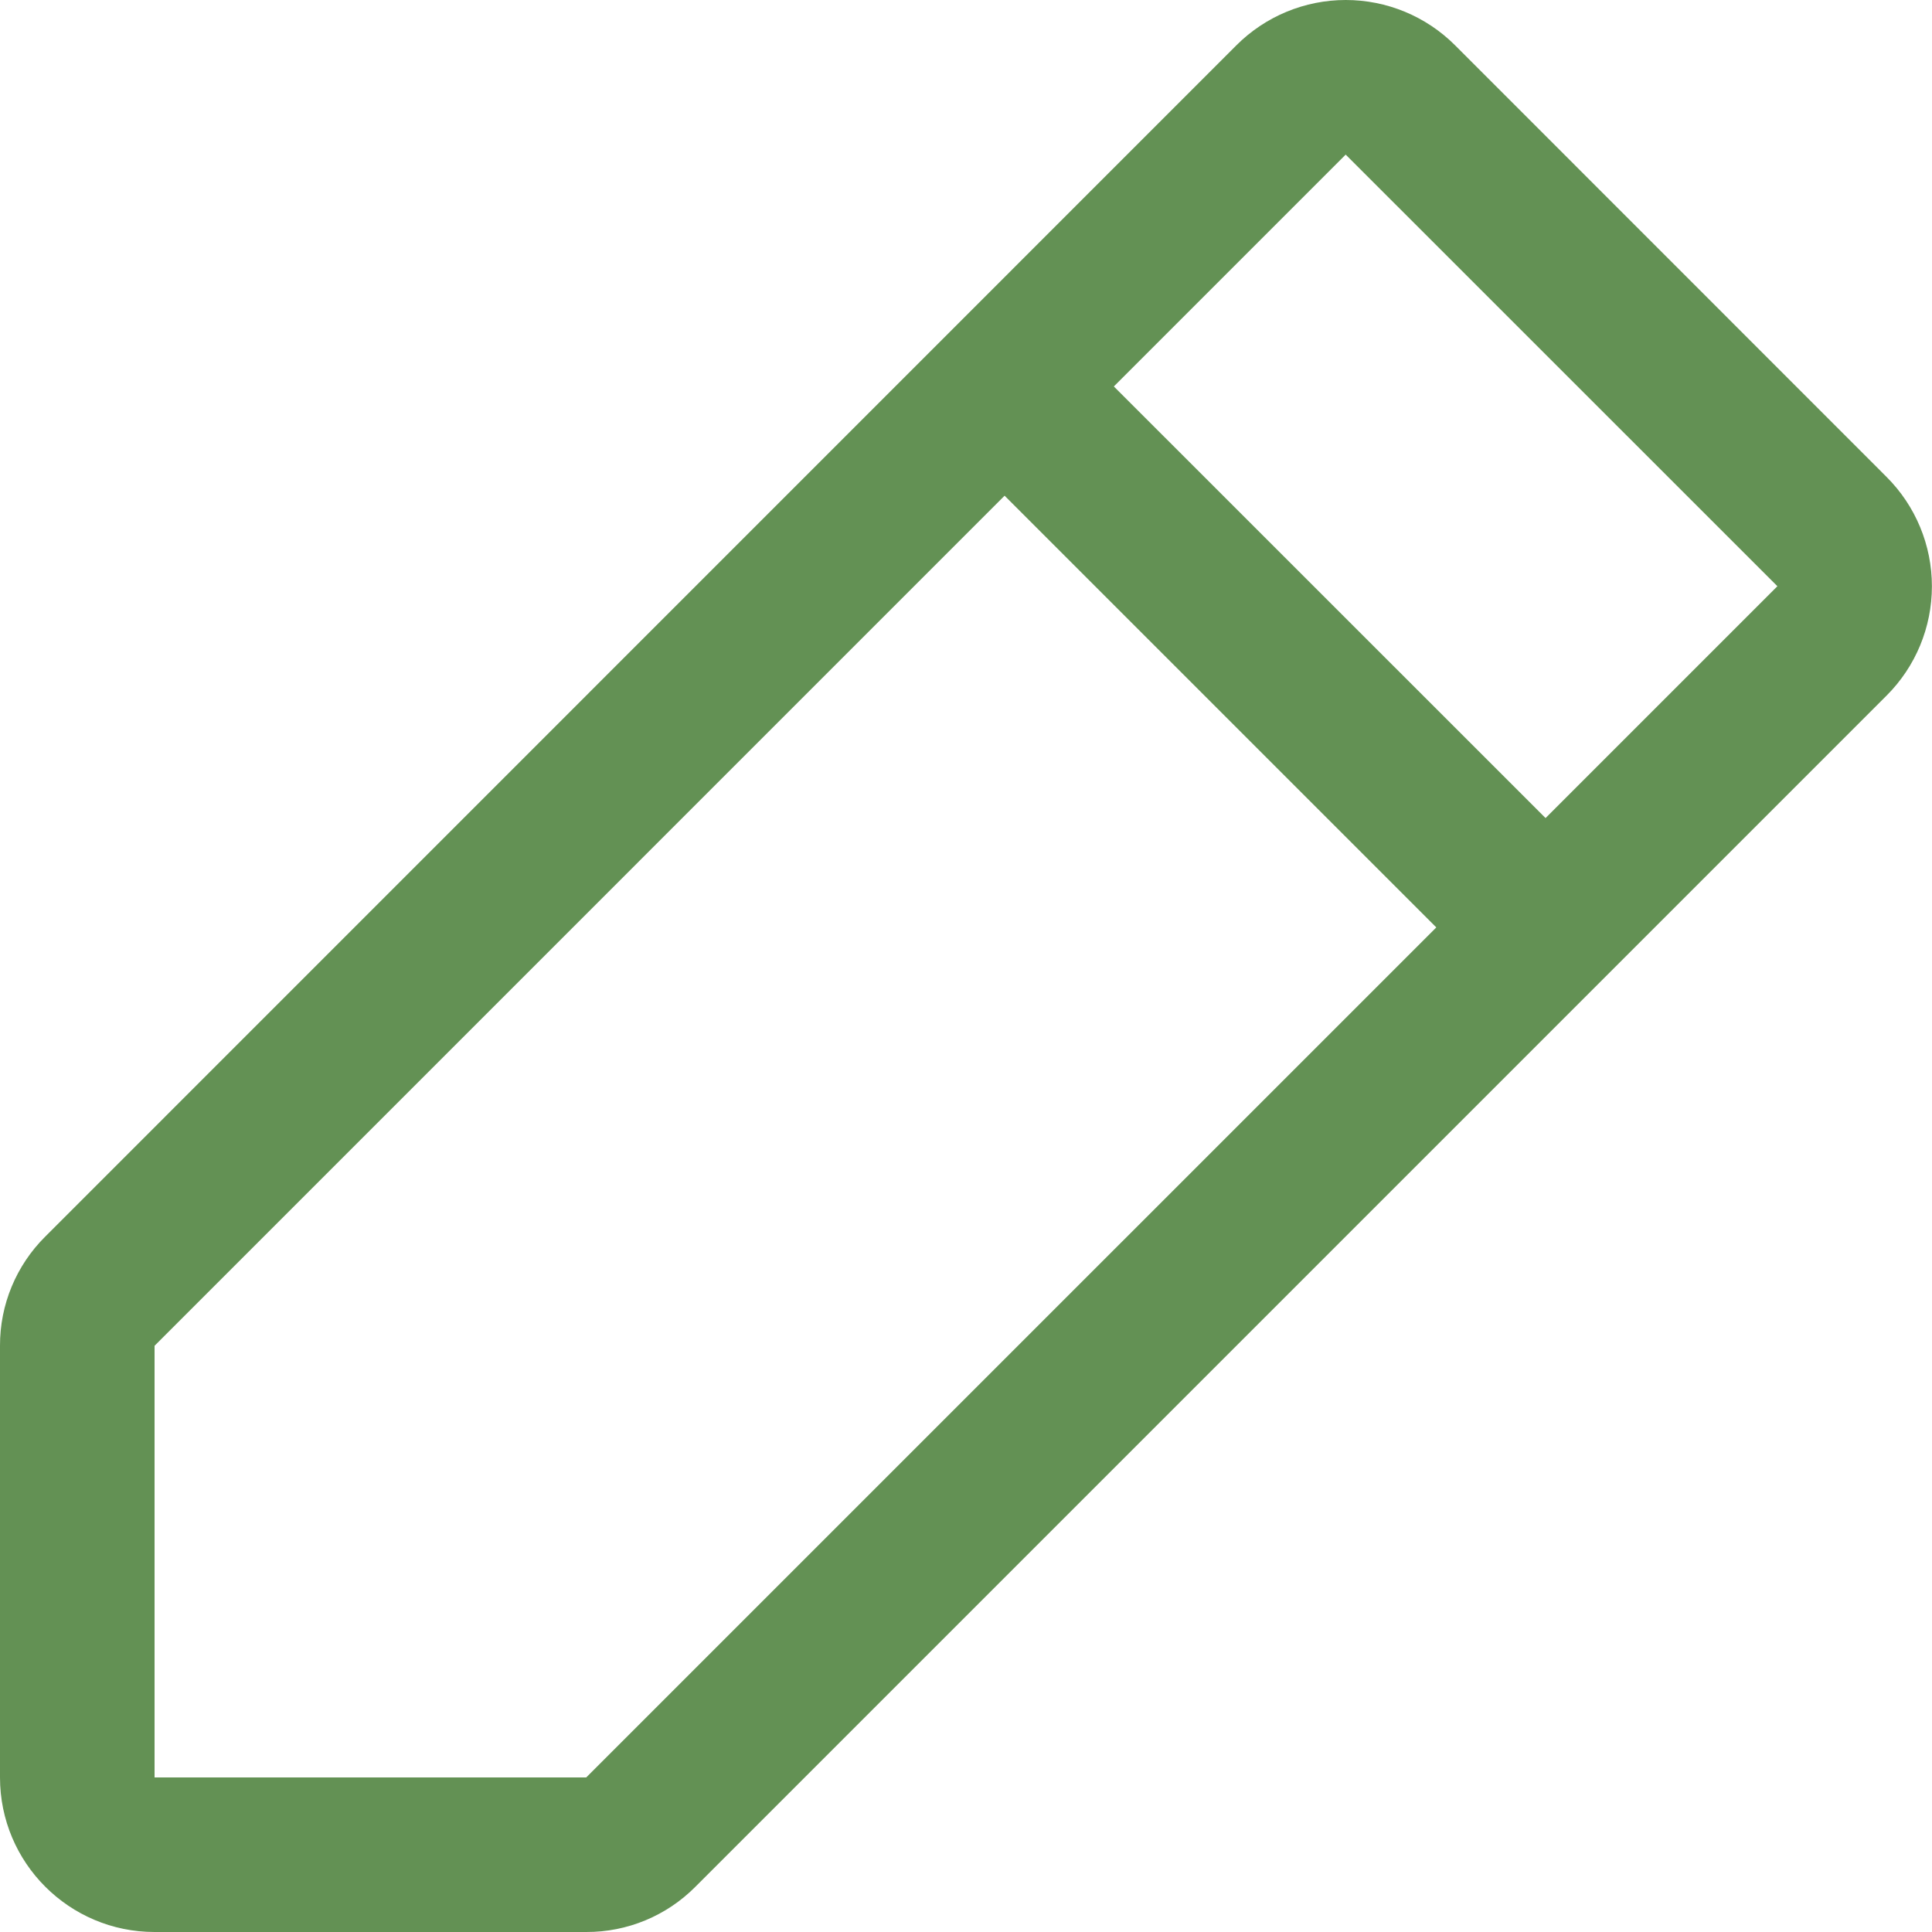 <svg width="40" height="40" viewBox="0 0 40 40" fill="none" xmlns="http://www.w3.org/2000/svg">
<path fill-rule="evenodd" clip-rule="evenodd" d="M39.06 9.875L30.125 0.937C29.525 0.337 28.711 -1.70892e-05 27.862 -1.70892e-05C27.013 -1.70892e-05 26.199 0.337 25.599 0.937L0.938 25.601C0.335 26.199 -0.003 27.013 0 27.863V36.8C0 38.567 1.433 40 3.2 40H12.137C12.987 40.003 13.801 39.665 14.399 39.062L39.06 14.401C39.661 13.801 39.998 12.987 39.998 12.138C39.998 11.289 39.661 10.475 39.06 9.875ZM12.137 36.8H3.2V27.863L20.799 10.263L29.737 19.201L12.137 36.8ZM31.999 16.937L23.061 8.001L27.861 3.201L36.799 12.137L31.999 16.937Z" fill="#639154"/>
</svg>
